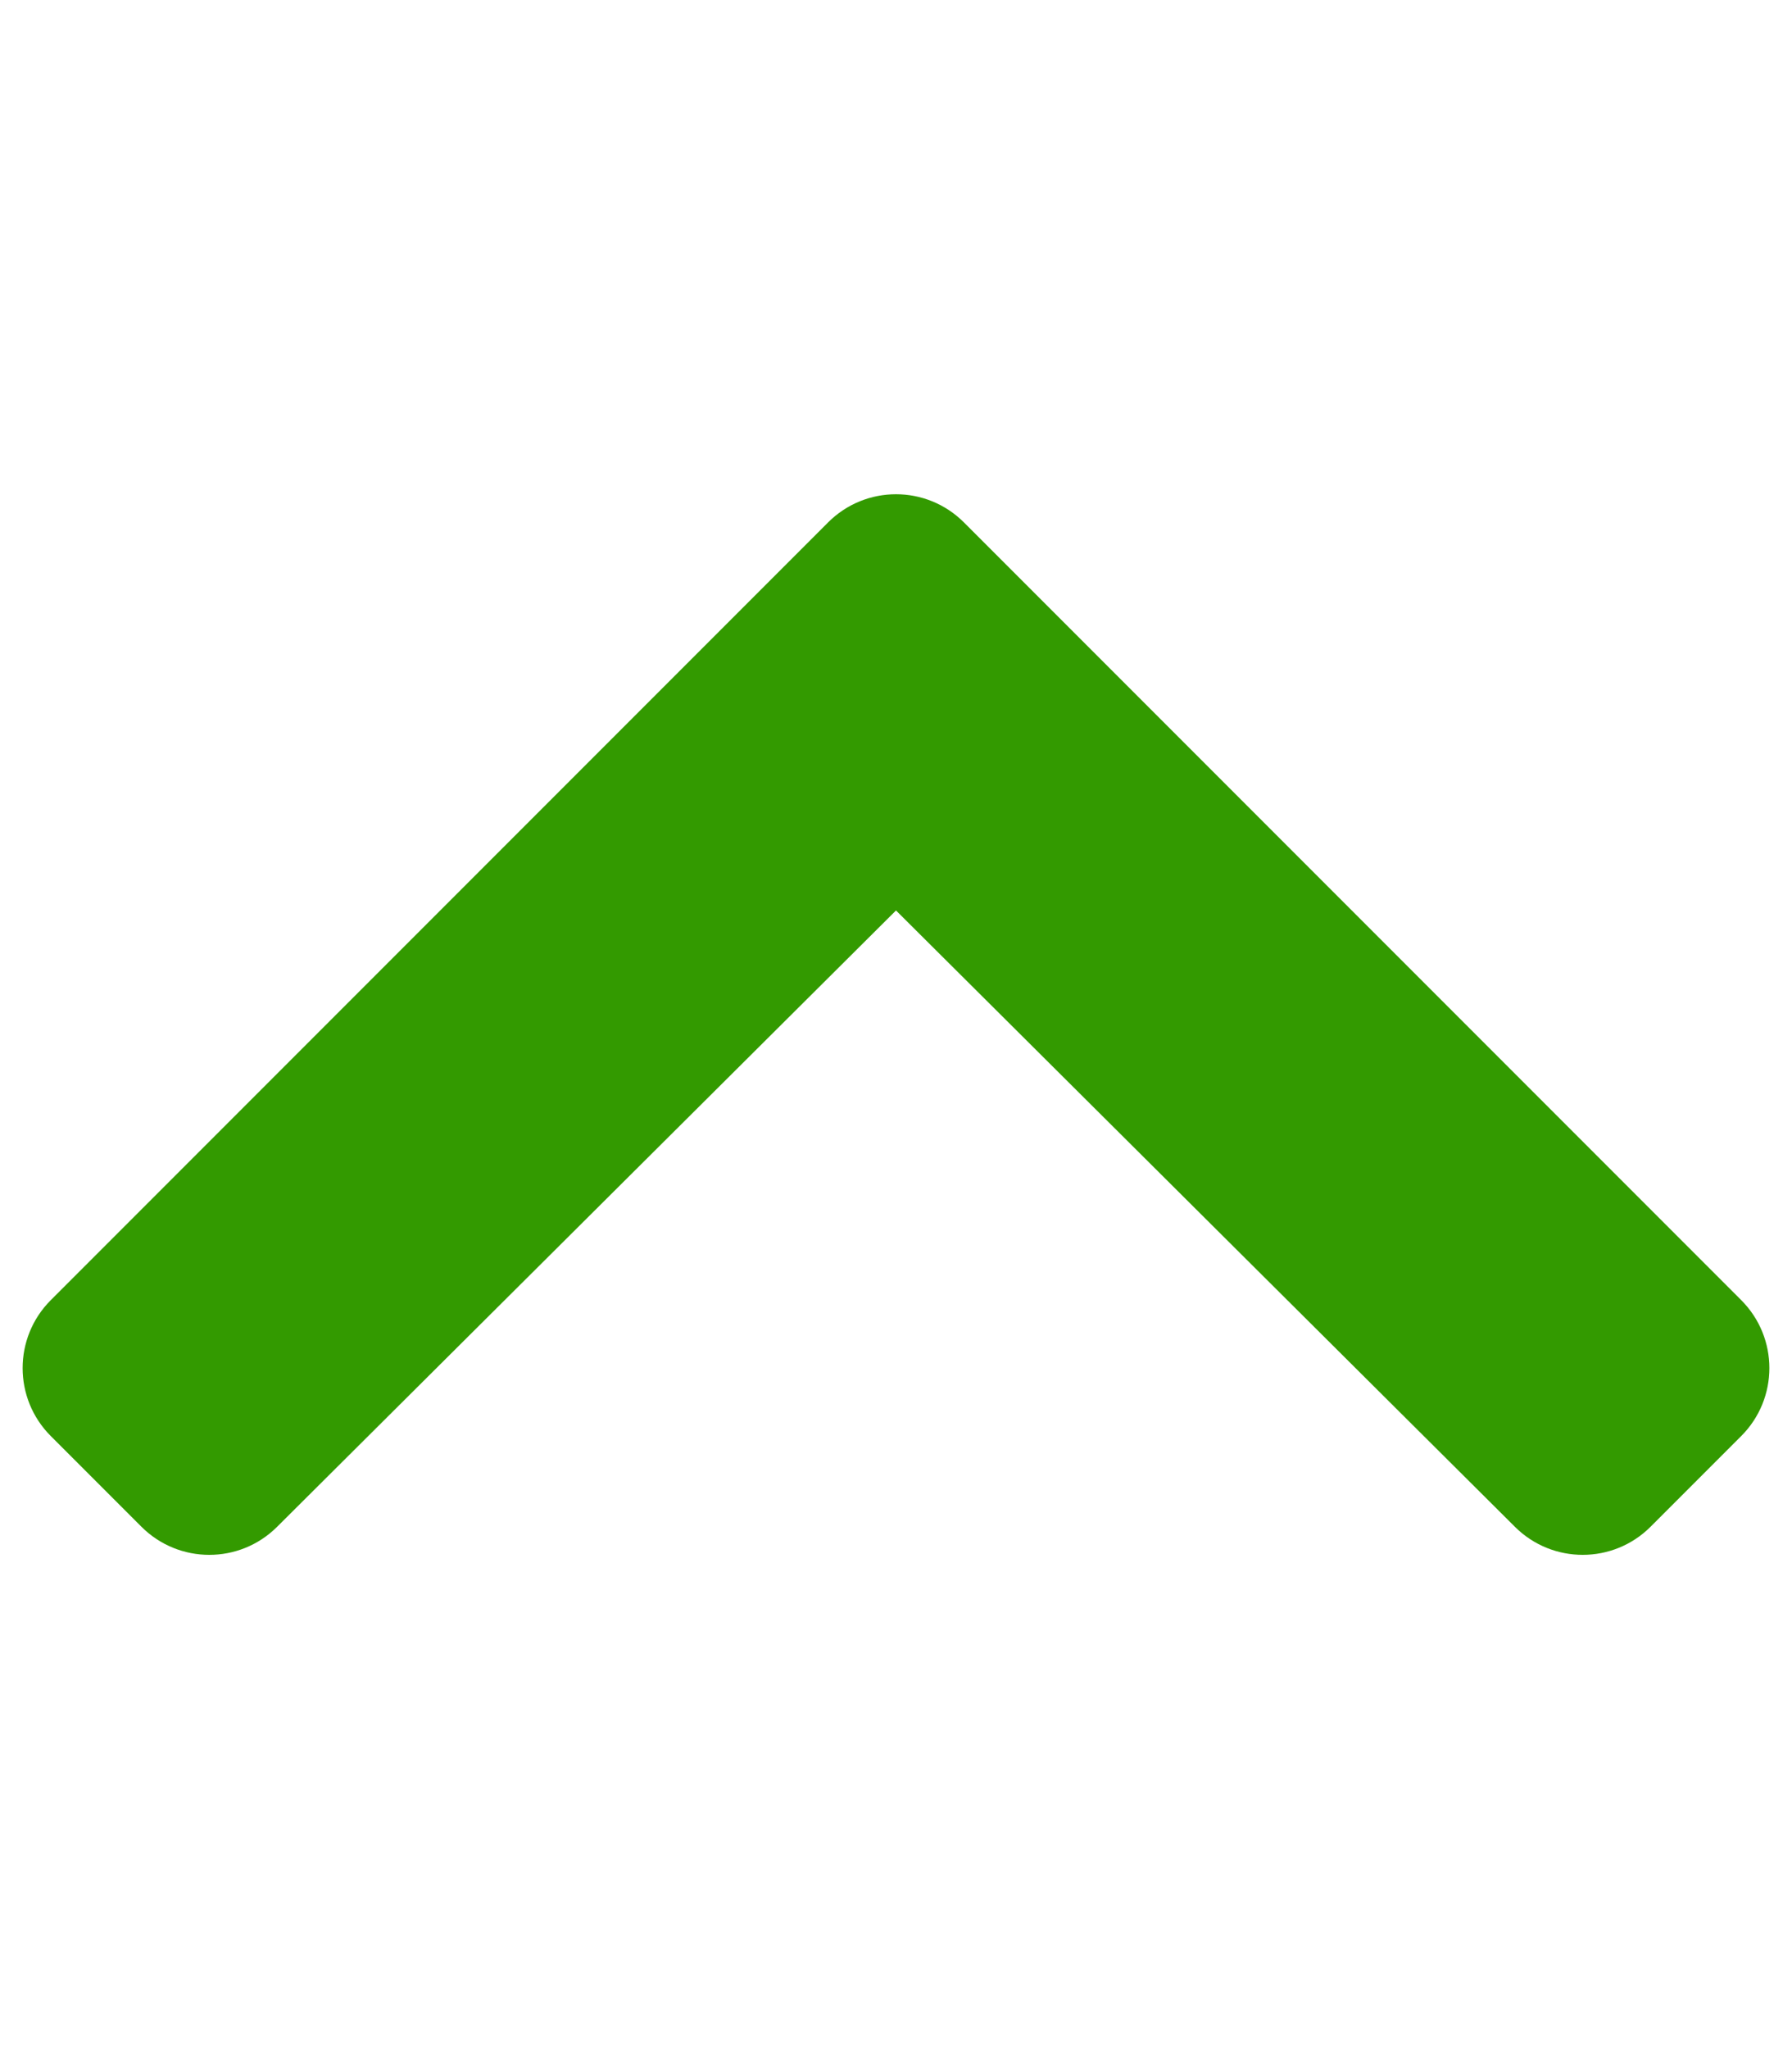 <svg xmlns="http://www.w3.org/2000/svg" aria-hidden="true" class="svg-inline--fa fa-chevron-up fa-w-14" data-icon="chevron-up" data-prefix="fas" viewBox="0 0 448 512"><path fill="#339a00" d="m240.971 130.524 194.343 194.343c9.373 9.373 9.373 24.569 0 33.941l-22.667 22.667c-9.357 9.357-24.522 9.375-33.901.04L224 227.495 69.255 381.516c-9.379 9.335-24.544 9.317-33.901-.04l-22.667-22.667c-9.373-9.373-9.373-24.569 0-33.941L207.03 130.525c9.372-9.373 24.568-9.373 33.941-.001"/></svg>